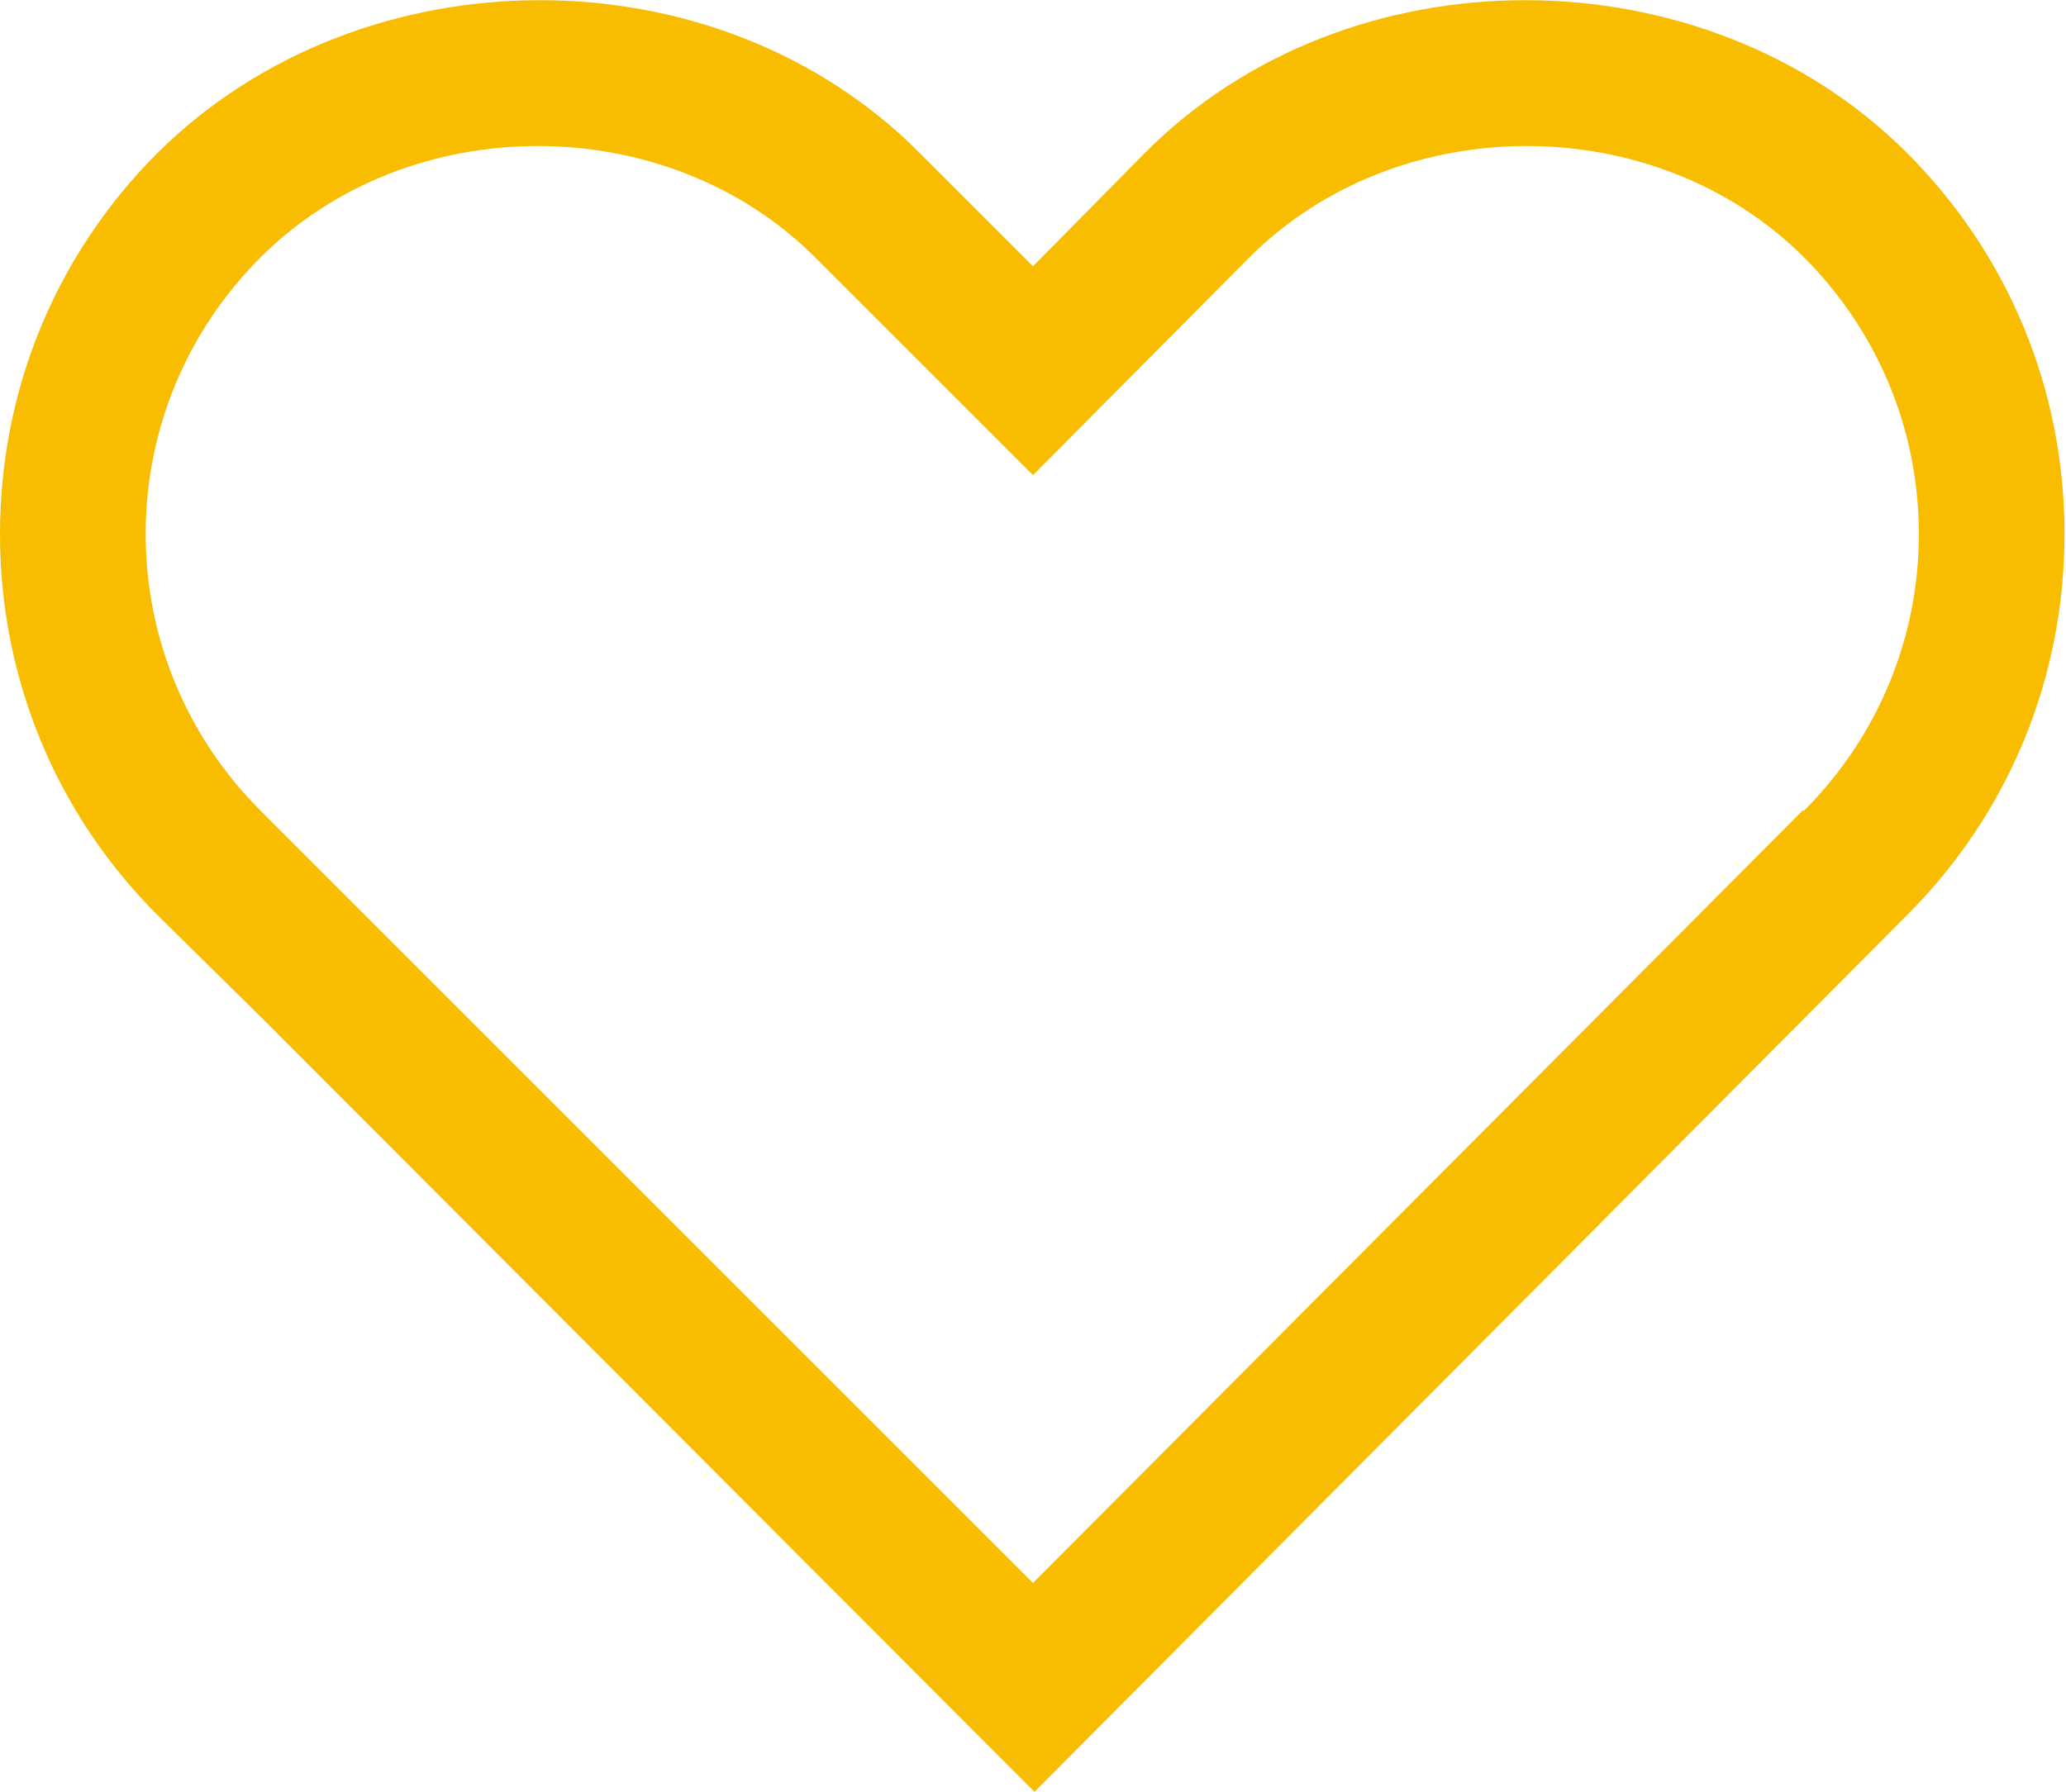 <?xml version="1.0" encoding="UTF-8"?>
<svg id="Capa_1" data-name="Capa 1" xmlns="http://www.w3.org/2000/svg" viewBox="0 0 14.04 12.18">
  <defs>
    <style>
      .cls-1 {
        fill: #f8bd00;
      }
    </style>
  </defs>
  <path class="cls-1" d="m12.96,1.04c-1.38-1.38-3.8-1.39-5.18,0l-.76.77-.77-.77C4.87-.35,2.46-.34,1.07,1.04.38,1.73,0,2.65,0,3.63s.38,1.9,1.07,2.59l.73.72h0s5.23,5.24,5.23,5.24l5.93-5.96c.69-.69,1.07-1.61,1.07-2.59s-.38-1.9-1.07-2.59Zm-.71,4.47l-5.23,5.25-3.71-3.71h0s-1.54-1.54-1.54-1.54c-.5-.5-.78-1.17-.78-1.88s.28-1.38.78-1.88c1.01-1.01,2.76-1.01,3.77,0l1.48,1.48,1.47-1.48c1.01-1.01,2.76-1.01,3.77,0,.5.5.78,1.17.78,1.88s-.28,1.38-.78,1.88Z"/>
</svg>